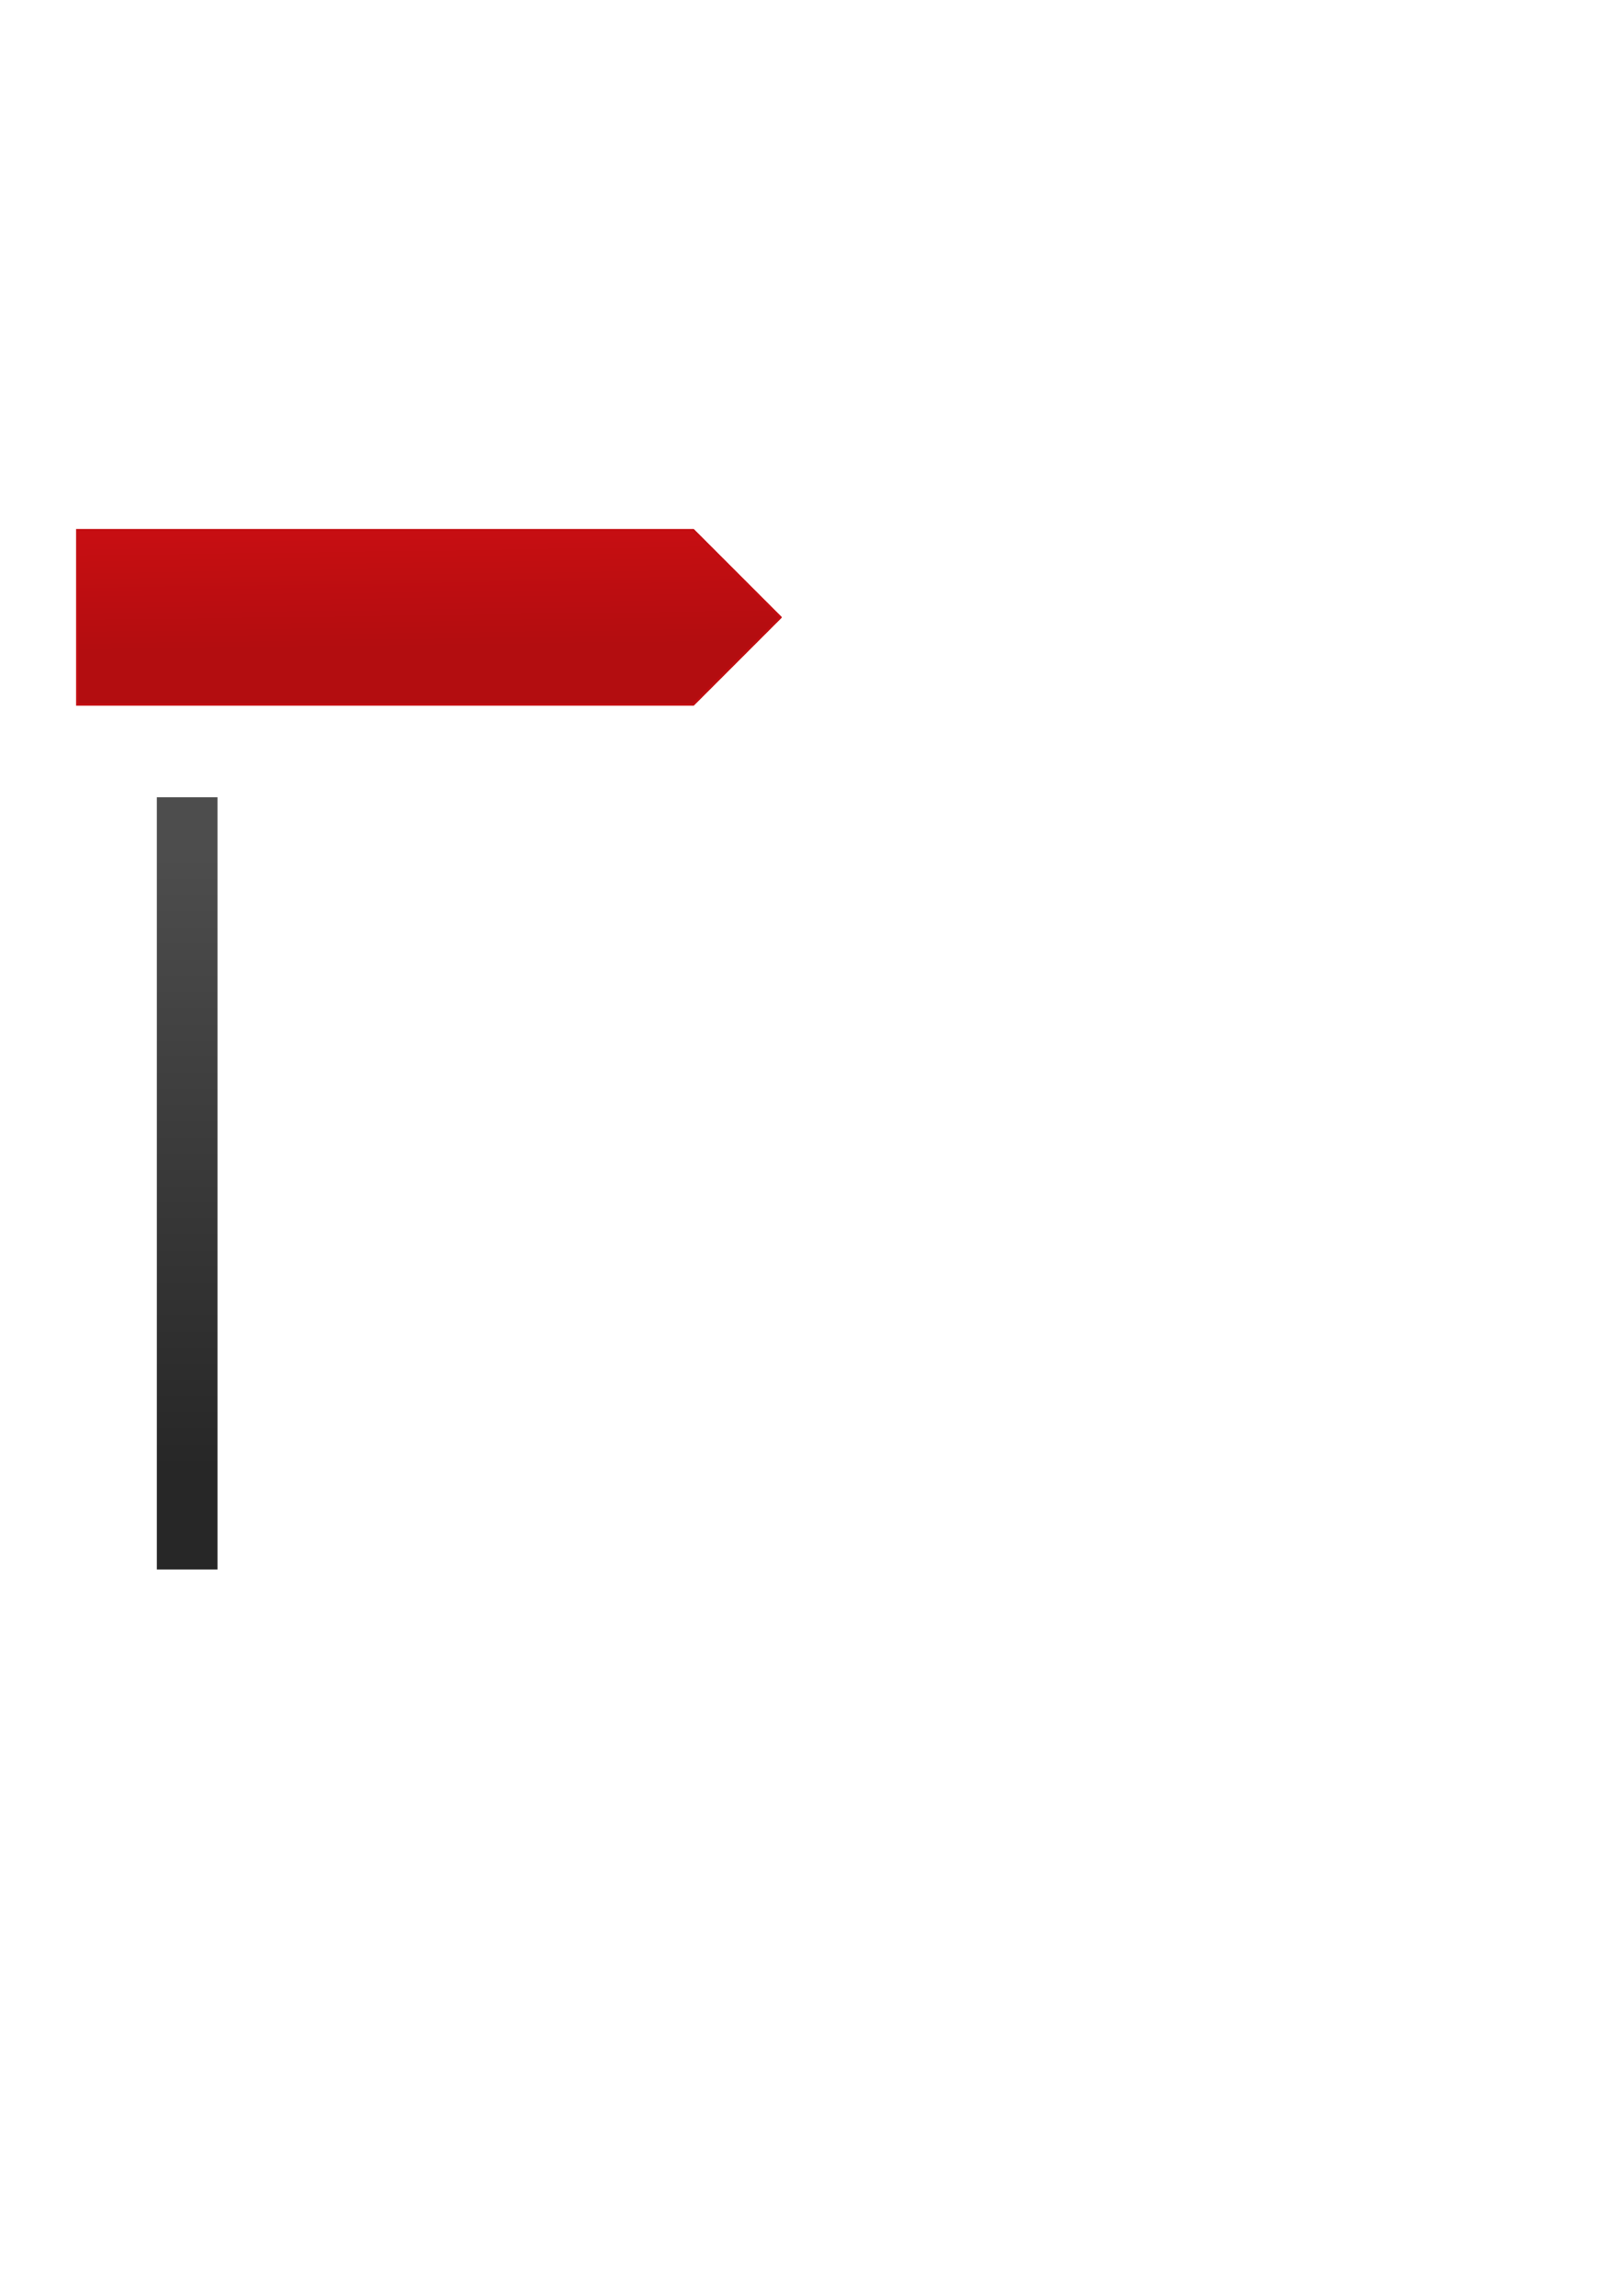 <?xml version="1.0" encoding="UTF-8" standalone="no"?>
<!-- Created with Inkscape (http://www.inkscape.org/) -->

<svg
   xmlns:dc="http://purl.org/dc/elements/1.1/"
   xmlns:cc="http://creativecommons.org/ns#"
   xmlns:rdf="http://www.w3.org/1999/02/22-rdf-syntax-ns#"
   xmlns:svg="http://www.w3.org/2000/svg"
   xmlns="http://www.w3.org/2000/svg"
   xmlns:xlink="http://www.w3.org/1999/xlink"
   xmlns:sodipodi="http://sodipodi.sourceforge.net/DTD/sodipodi-0.dtd"
   xmlns:inkscape="http://www.inkscape.org/namespaces/inkscape"
   width="744.094"
   height="1052.362"
   id="svg2"
   version="1.1"
   inkscape:version="0.47pre4 r22446"
   sodipodi:docname="tbc-design.svg">
  <defs
     id="defs4">
    <linearGradient
       id="linearGradient3696">
      <stop
         style="stop-color:#4d4d4d;stop-opacity:1;"
         offset="0"
         id="stop3698" />
      <stop
         id="stop3712"
         offset="0.075"
         style="stop-color:#4d4d4d;stop-opacity:1;" />
      <stop
         style="stop-color:#272727;stop-opacity:1;"
         offset="0.871"
         id="stop3714" />
      <stop
         style="stop-color:#272727;stop-opacity:1;"
         offset="1"
         id="stop3700" />
    </linearGradient>
    <linearGradient
       id="linearGradient3688">
      <stop
         style="stop-color:#4d4d4d;stop-opacity:1;"
         offset="1"
         id="stop3690" />
      <stop
         id="stop3710"
         offset="1"
         style="stop-color:#3a3a3a;stop-opacity:1;" />
      <stop
         style="stop-color:#272727;stop-opacity:1;"
         offset="1"
         id="stop3692" />
    </linearGradient>
    <linearGradient
       id="linearGradient4068">
      <stop
         style="stop-color:#c90e12;stop-opacity:1;"
         offset="0"
         id="stop4070" />
      <stop
         style="stop-color:#b30d10;stop-opacity:1;"
         offset="1"
         id="stop4072" />
    </linearGradient>
    <inkscape:perspective
       sodipodi:type="inkscape:persp3d"
       inkscape:vp_x="0 : 526.18109 : 1"
       inkscape:vp_y="0 : 1000 : 0"
       inkscape:vp_z="744.09448 : 526.18109 : 1"
       inkscape:persp3d-origin="372.04724 : 350.78739 : 1"
       id="perspective10" />
    <inkscape:perspective
       id="perspective2884"
       inkscape:persp3d-origin="0.5 : 0.33333333 : 1"
       inkscape:vp_z="1 : 0.5 : 1"
       inkscape:vp_y="0 : 1000 : 0"
       inkscape:vp_x="0 : 0.5 : 1"
       sodipodi:type="inkscape:persp3d" />
    <inkscape:perspective
       id="perspective3264"
       inkscape:persp3d-origin="0.5 : 0.33333333 : 1"
       inkscape:vp_z="1 : 0.5 : 1"
       inkscape:vp_y="0 : 1000 : 0"
       inkscape:vp_x="0 : 0.5 : 1"
       sodipodi:type="inkscape:persp3d" />
    <inkscape:perspective
       id="perspective4054"
       inkscape:persp3d-origin="0.5 : 0.33333333 : 1"
       inkscape:vp_z="1 : 0.5 : 1"
       inkscape:vp_y="0 : 1000 : 0"
       inkscape:vp_x="0 : 0.5 : 1"
       sodipodi:type="inkscape:persp3d" />
    <linearGradient
       inkscape:collect="always"
       xlink:href="#linearGradient4068"
       id="linearGradient4087"
       gradientUnits="userSpaceOnUse"
       gradientTransform="matrix(-0.937,0,0,1.057,333.063,-189.172)"
       x1="269.098"
       y1="405.328"
       x2="268.401"
       y2="461.29" />
    <inkscape:perspective
       id="perspective2904"
       inkscape:persp3d-origin="0.5 : 0.33333333 : 1"
       inkscape:vp_z="1 : 0.5 : 1"
       inkscape:vp_y="0 : 1000 : 0"
       inkscape:vp_x="0 : 0.5 : 1"
       sodipodi:type="inkscape:persp3d" />
    <linearGradient
       inkscape:collect="always"
       xlink:href="#linearGradient3696"
       id="linearGradient3702"
       x1="912.641"
       y1="587.779"
       x2="912.641"
       y2="942.34"
       gradientUnits="userSpaceOnUse"
       gradientTransform="matrix(1,0,0,0.998,-826.84,-221.407)" />
  </defs>
  <sodipodi:namedview
     id="base"
     pagecolor="#ffffff"
     bordercolor="#666666"
     borderopacity="1.0"
     inkscape:pageopacity="0.0"
     inkscape:pageshadow="2"
     inkscape:zoom="0.65091659"
     inkscape:cx="372.04724"
     inkscape:cy="526.18109"
     inkscape:document-units="px"
     inkscape:current-layer="layer1"
     showgrid="false"
     inkscape:window-width="1230"
     inkscape:window-height="933"
     inkscape:window-x="15"
     inkscape:window-y="27"
     inkscape:window-maximized="0" />
  <g
     inkscape:label="Layer 1"
     inkscape:groupmode="layer"
     id="layer1">
    <path
       style="fill:url(#linearGradient4087);fill-opacity:1;fill-rule:evenodd;stroke:#c30d11;stroke-width:1;stroke-linecap:butt;stroke-linejoin:miter;stroke-miterlimit:4;stroke-opacity:1;stroke-dasharray:none"
       d="m 357.878,282.979 -40.003,40 -282.485,0 0,-80 282.485,0 40.003,40 z"
       id="rect3270"
       sodipodi:nodetypes="cccccc"
       inkscape:export-filename="/Users/eddy/Sites/tbc/images/image_marker_hover.png"
       inkscape:export-xdpi="90"
       inkscape:export-ydpi="90" />
    <rect
       style="fill:url(#linearGradient3702);fill-opacity:1;stroke:none"
       id="rect2910"
       width="27.786"
       height="354"
       x="71.908"
       y="365.441" />
  </g>
</svg>
